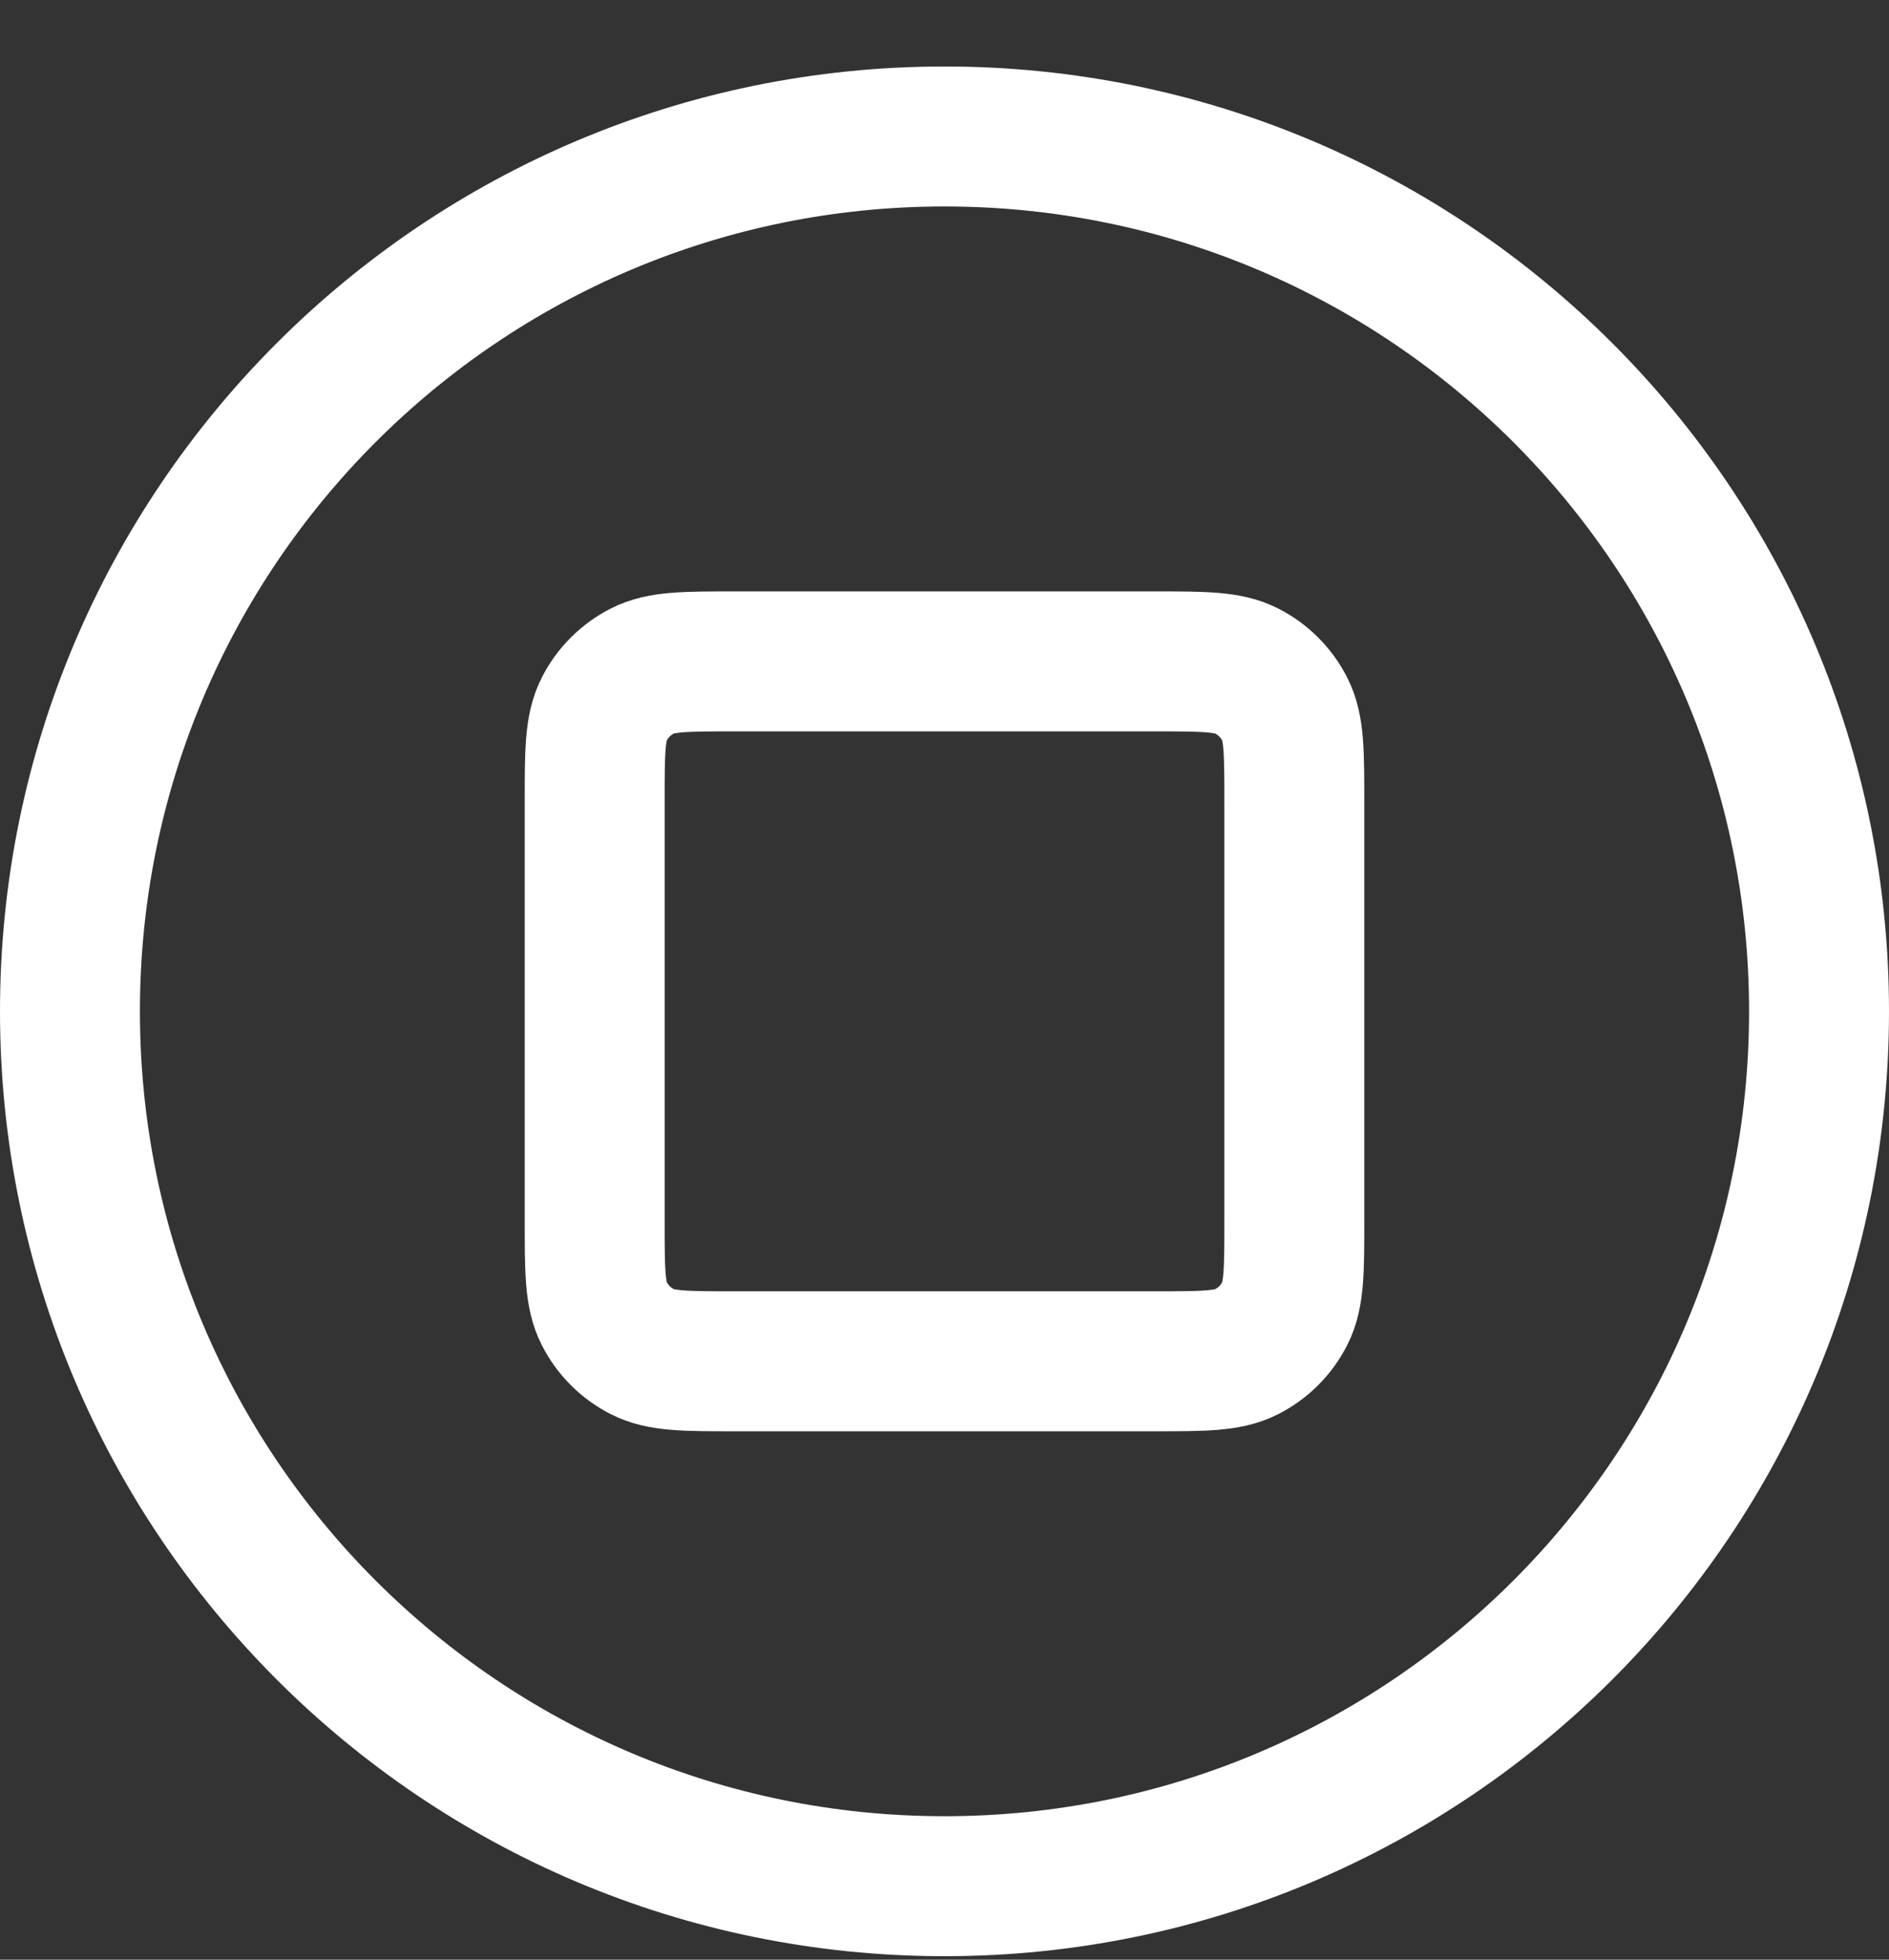<svg width="27" height="28" viewBox="0 0 27 28" fill="none" xmlns="http://www.w3.org/2000/svg">
<rect x="0" y="0" width="27" height="28" fill="#333333" stroke="none"/>
<path d="M13.5 26.95C20.404 26.95 26 21.354 26 14.45C26 7.546 20.404 1.95 13.5 1.95C6.596 1.95 1 7.546 1 14.45C1 21.354 6.596 26.95 13.5 26.95Z" stroke="white" stroke-width="2" stroke-linecap="round" stroke-linejoin="round"/>
<path d="M8.5 11.45C8.5 10.75 8.5 10.4 8.636 10.133C8.756 9.897 8.947 9.706 9.183 9.586C9.45 9.45 9.8 9.45 10.5 9.45H16.5C17.2 9.45 17.55 9.45 17.817 9.586C18.053 9.706 18.244 9.897 18.364 10.133C18.5 10.4 18.5 10.75 18.5 11.45V17.45C18.5 18.15 18.5 18.5 18.364 18.767C18.244 19.003 18.053 19.194 17.817 19.314C17.55 19.45 17.2 19.45 16.5 19.45H10.5C9.8 19.45 9.45 19.45 9.183 19.314C8.947 19.194 8.756 19.003 8.636 18.767C8.5 18.5 8.5 18.15 8.5 17.45V11.45Z" stroke="white" stroke-width="2" stroke-linecap="round" stroke-linejoin="round"/>
</svg>
